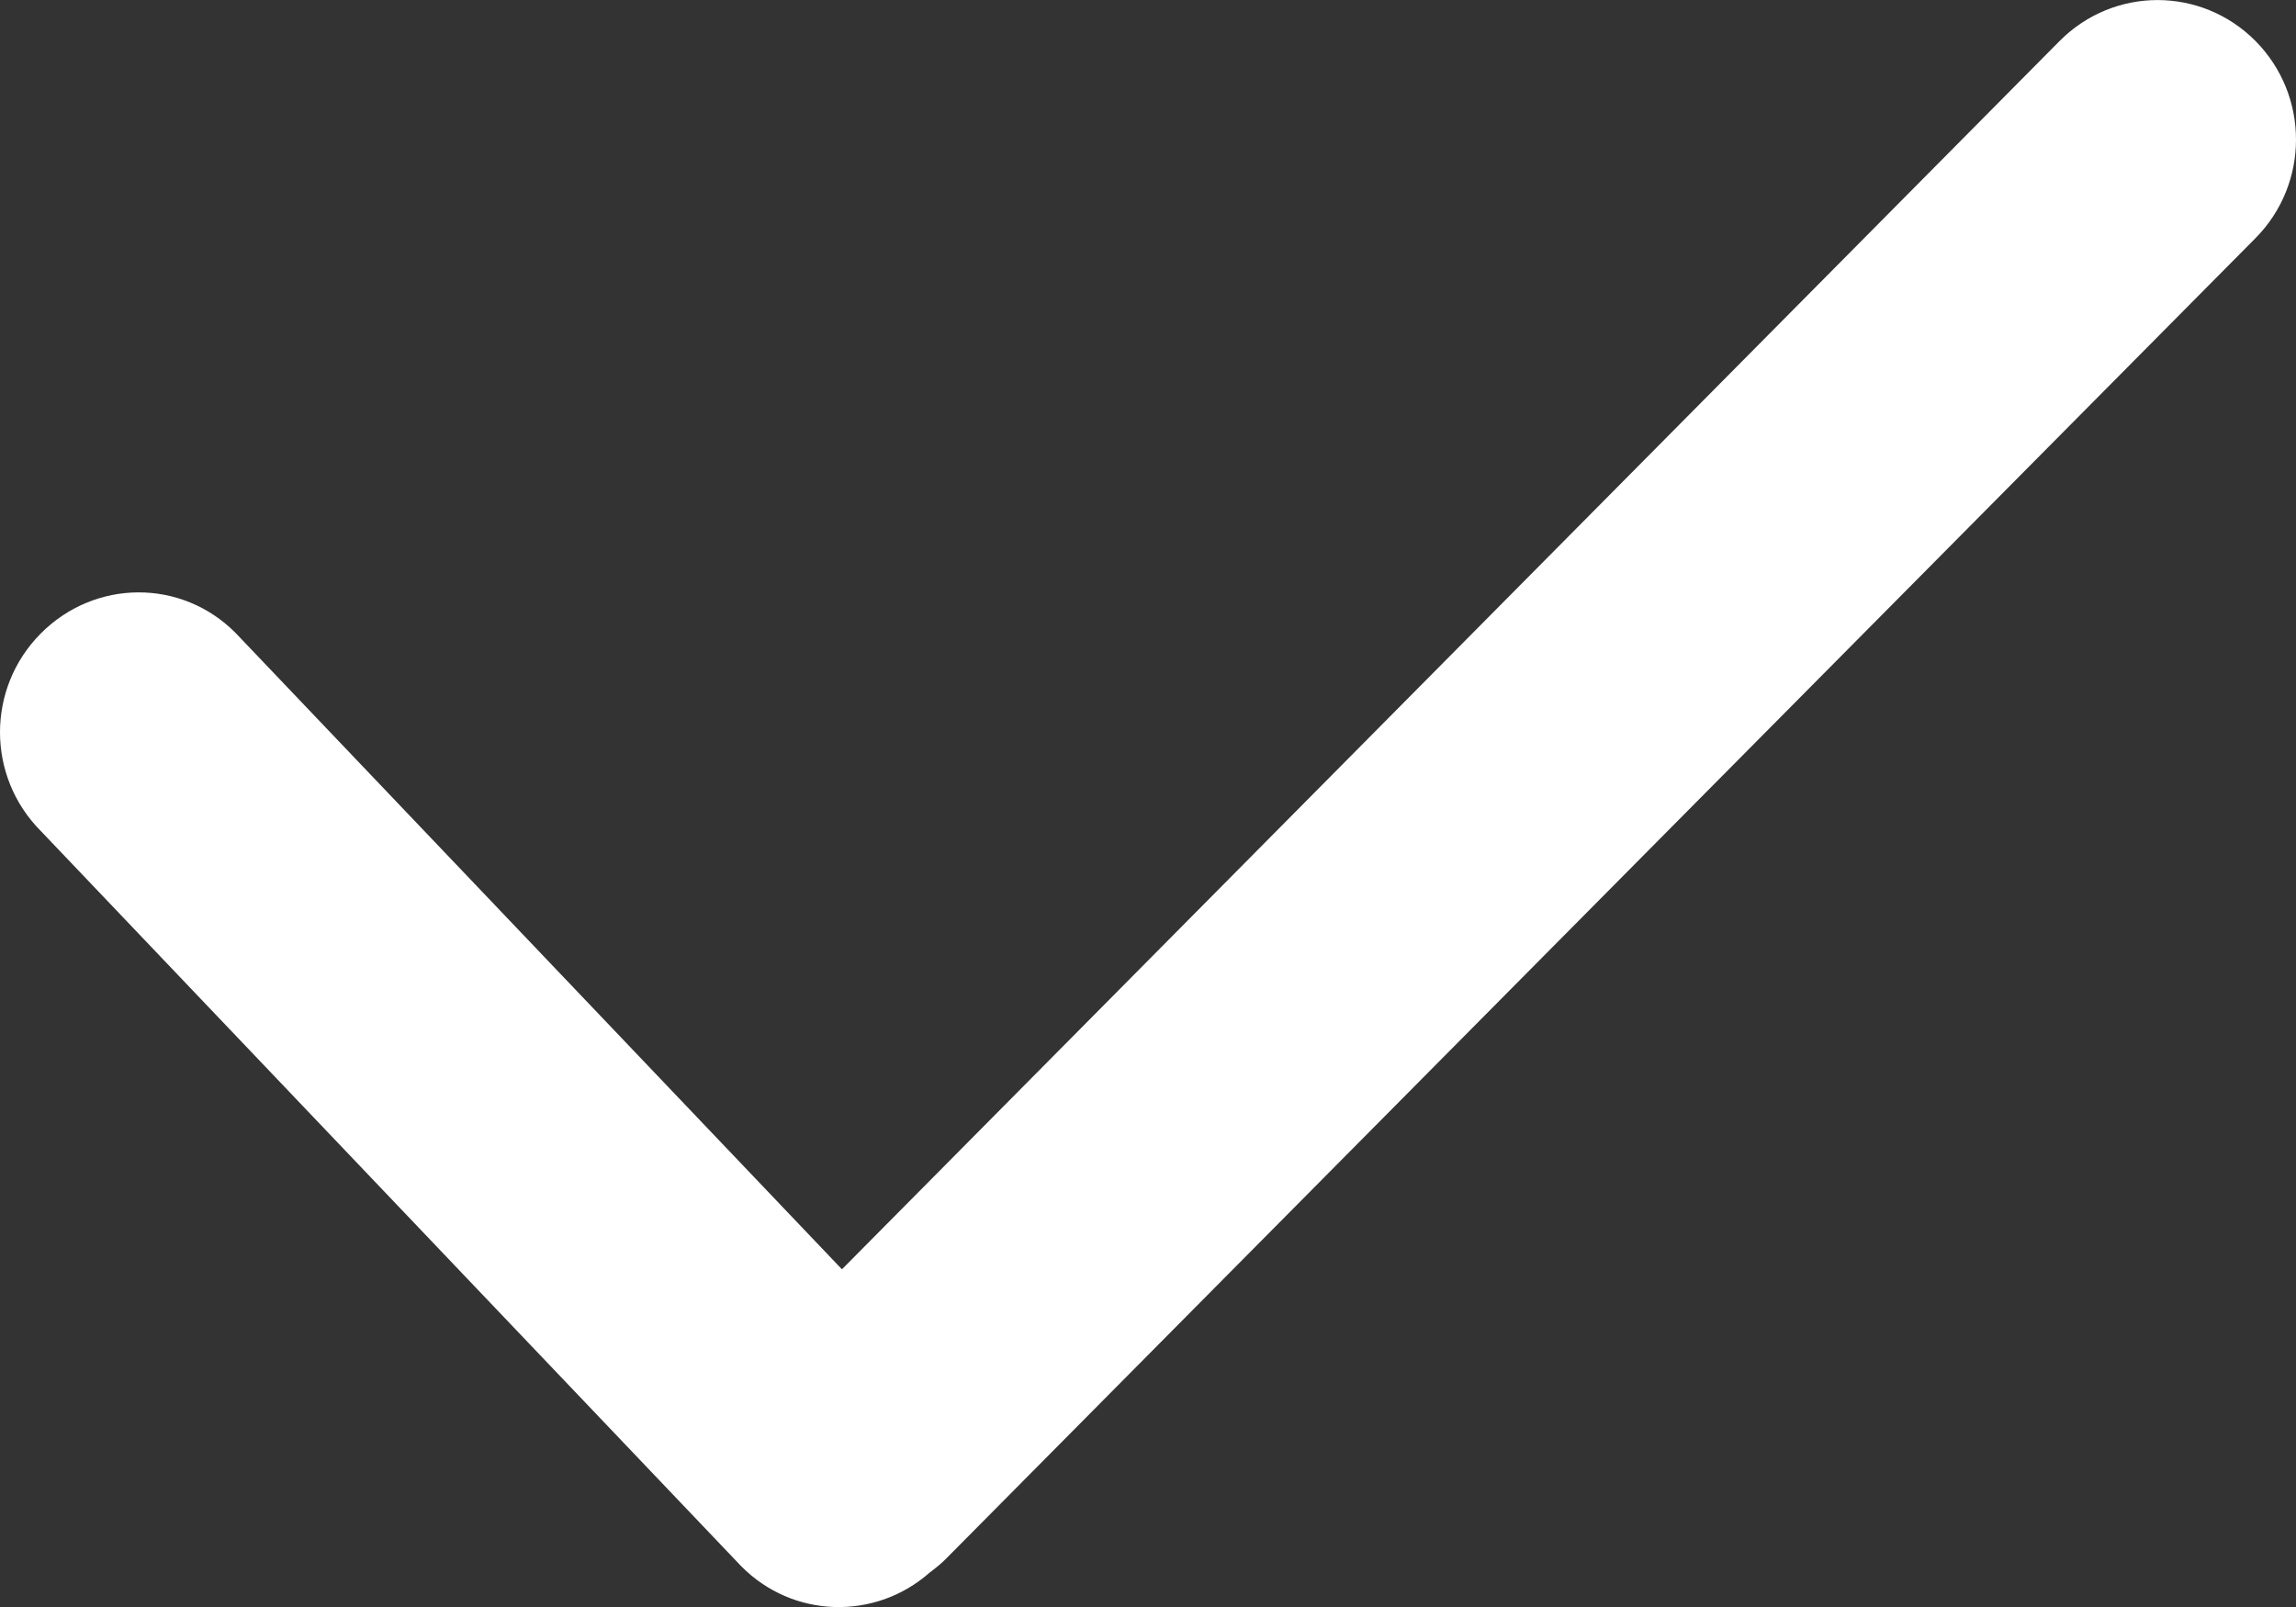 ﻿<?xml version="1.0" encoding="utf-8"?>
<svg version="1.1" xmlns:xlink="http://www.w3.org/1999/xlink" width="10px" height="7px" xmlns="http://www.w3.org/2000/svg">
  <rect width="100%" height="100%" fill="#333333" stroke="none"/>
  <g transform="matrix(1 0 0 1 -14 -108 )">
    <path d="M 8.971 0.178  L 3.667 5.529  L 1.026 2.757  C 0.791 2.52  0.413 2.522  0.177 2.76  C -0.059 2.998  -0.059 3.381  0.177 3.619  L 3.228 6.822  C 3.453 7.05  3.811 7.059  4.048 6.851  C 4.074 6.831  4.1 6.811  4.124 6.786  L 9.823 1.038  C 10.059 0.8  10.059 0.416  9.823 0.178  C 9.587 -0.059  9.207 -0.059  8.971 0.178  Z " fill-rule="nonzero" fill="#ffffff" stroke="none" transform="matrix(1 0 0 1 14 108 )" />
  </g>
</svg>